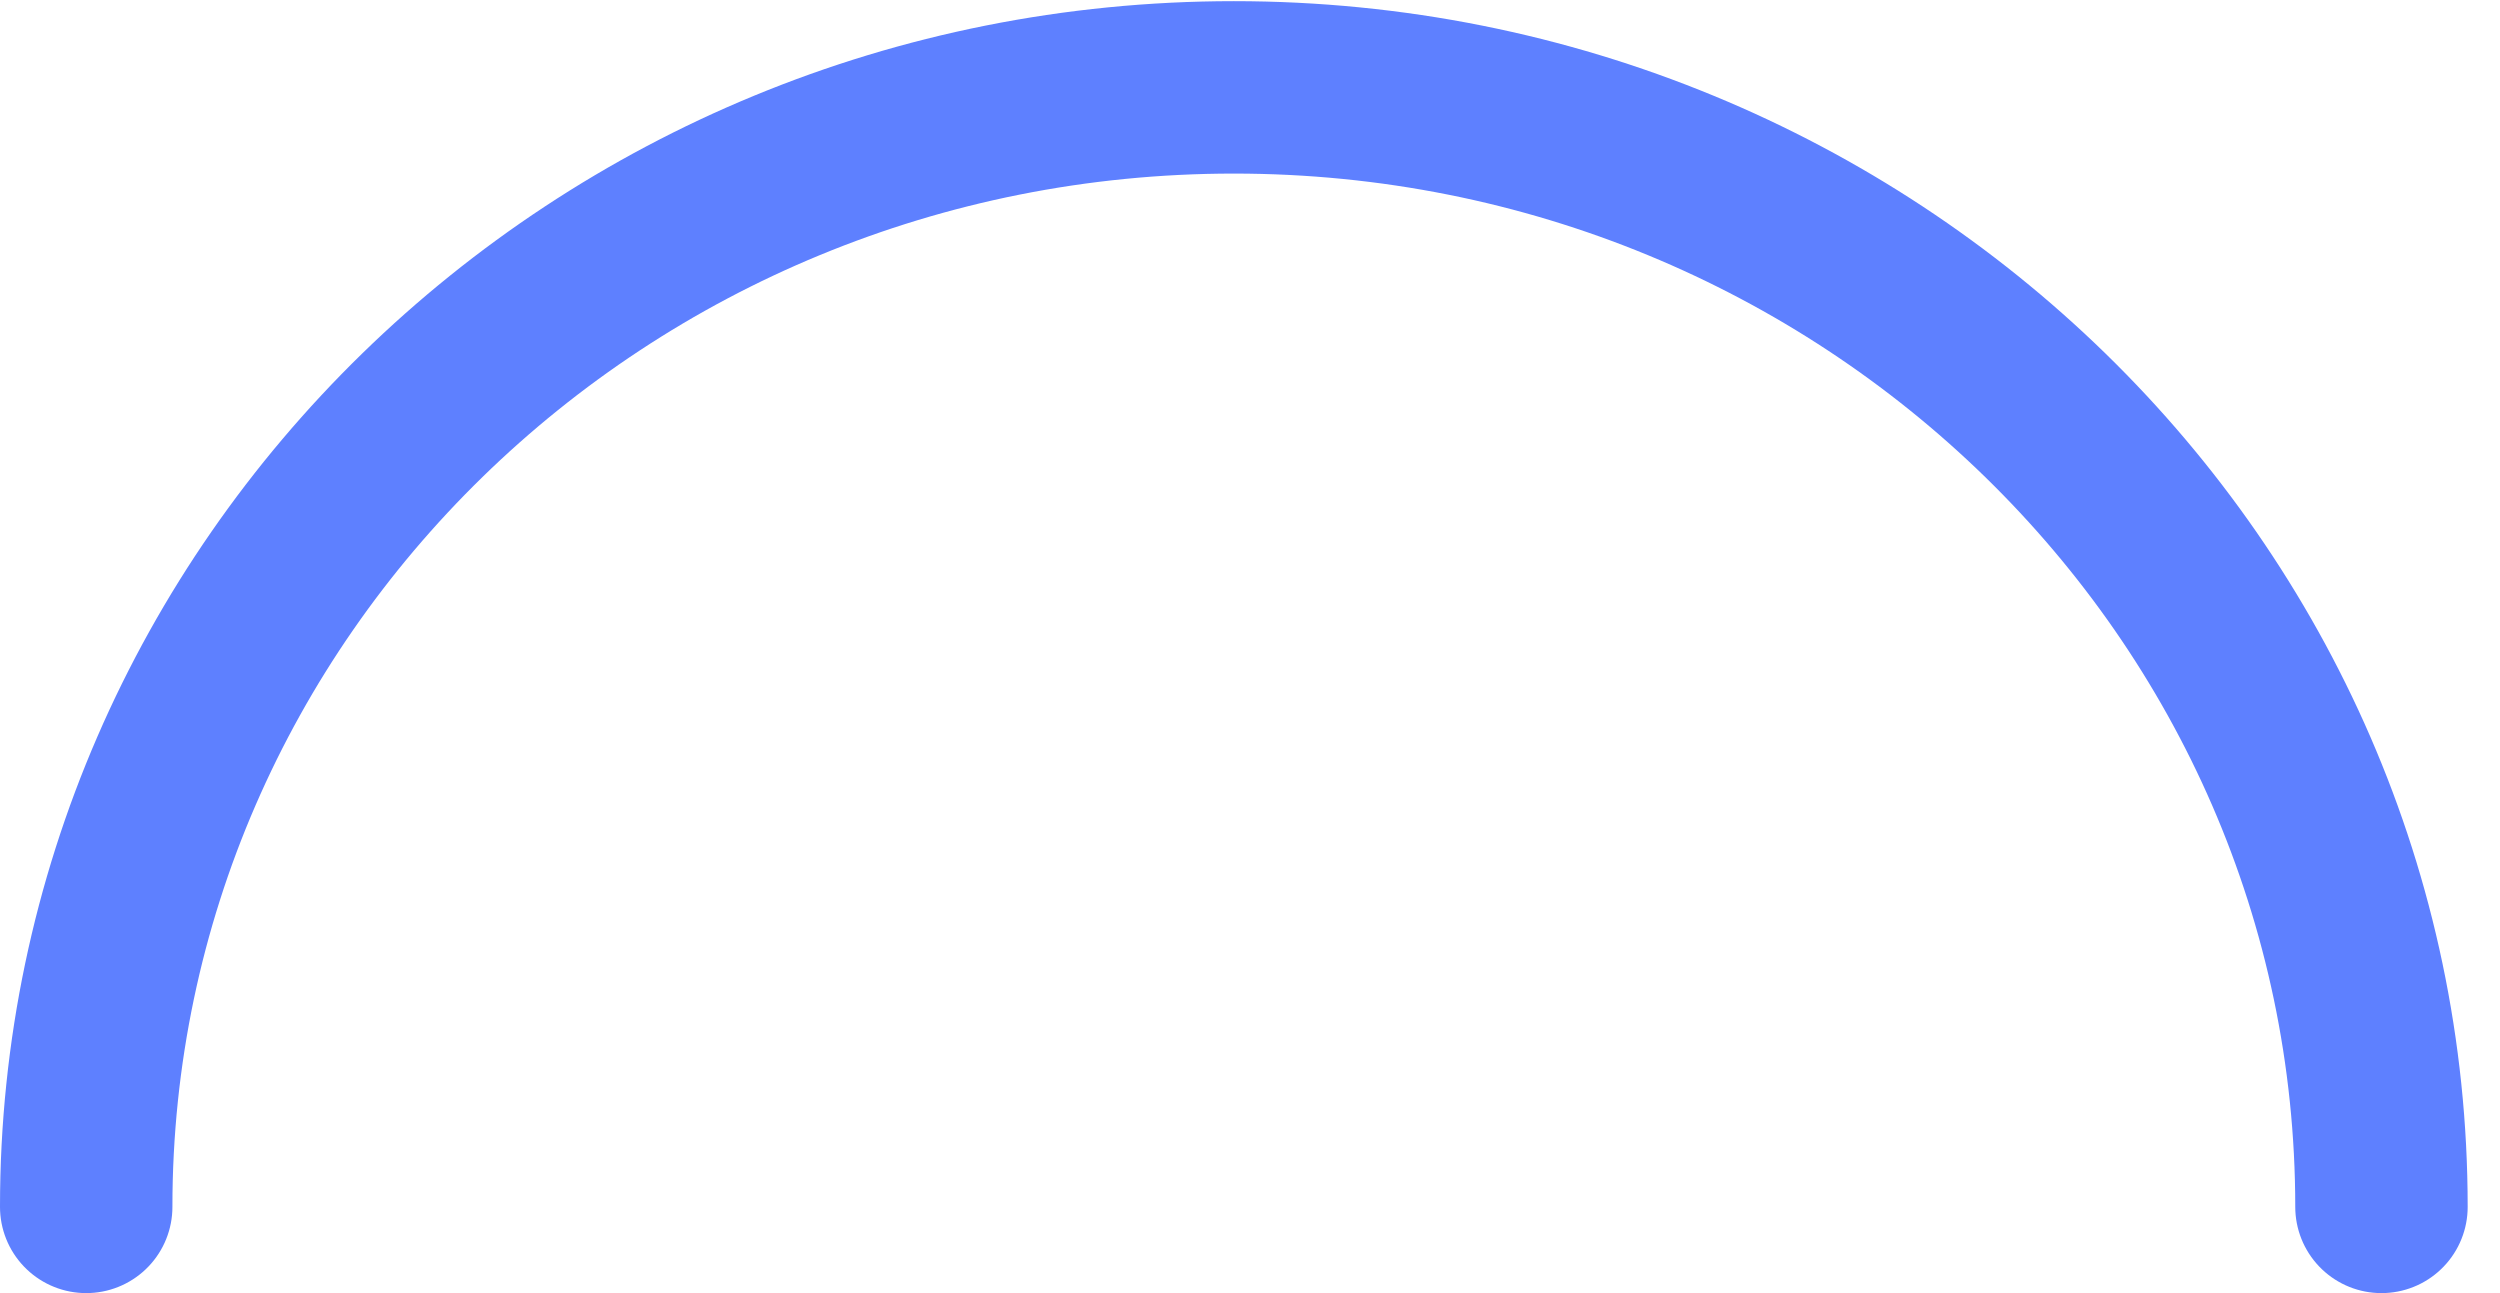 <svg width="58" height="30" viewBox="0 0 58 30" fill="none" xmlns="http://www.w3.org/2000/svg">
<path d="M55.25 28C55.25 13.656 43.33 2.027 28.625 2.027C13.92 2.027 2 13.656 2 28" stroke="#5E80FF" stroke-width="4" stroke-linecap="round" stroke-linejoin="round"/>
</svg>

